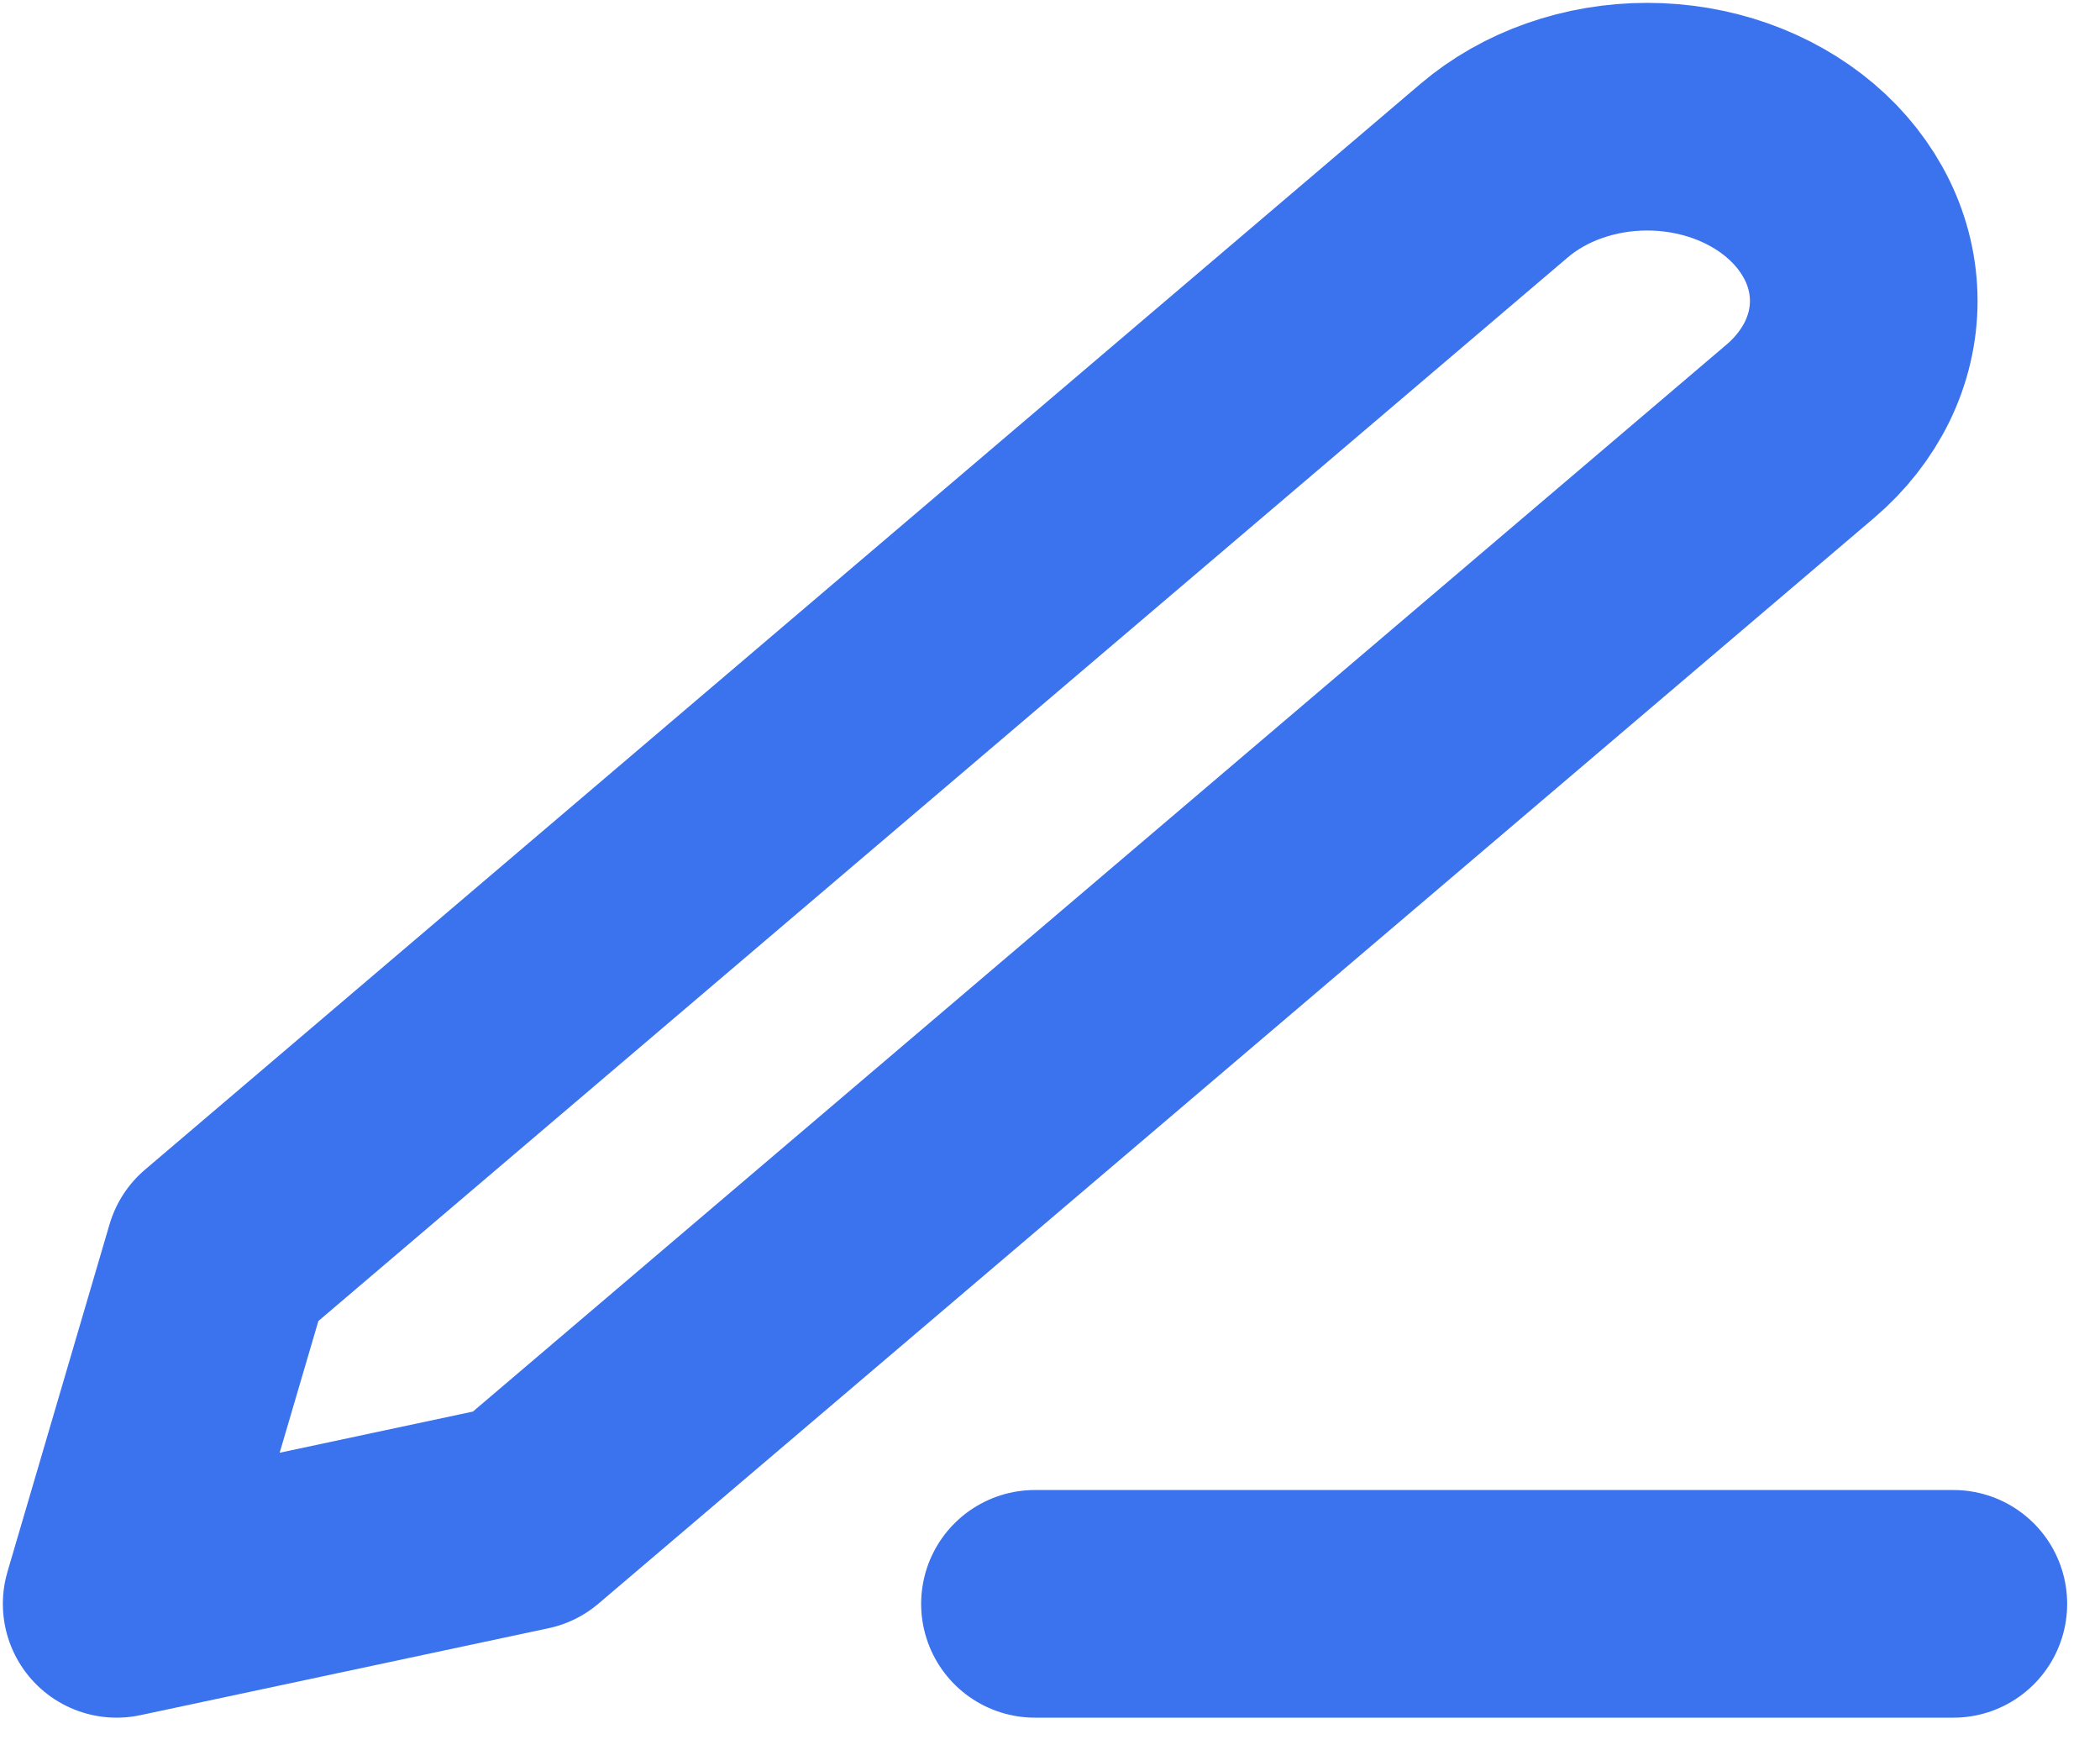 <svg width="18" height="15" viewBox="0 0 18 15" fill="none" xmlns="http://www.w3.org/2000/svg">
<path d="M8.871 13.745H16.743" stroke="#3B72ED" stroke-width="1.951" stroke-linecap="round" stroke-linejoin="round"/>
<path d="M12.807 1.462C13.155 1.166 13.627 1 14.119 1C14.363 1 14.604 1.041 14.829 1.12C15.055 1.2 15.259 1.316 15.431 1.462C15.604 1.609 15.74 1.783 15.834 1.975C15.927 2.166 15.975 2.372 15.975 2.579C15.975 2.786 15.927 2.992 15.834 3.183C15.74 3.375 15.604 3.549 15.431 3.696L4.498 13L1 13.745L1.875 10.767L12.807 1.462Z" stroke="#3B72ED" stroke-width="1.951" stroke-linecap="round" stroke-linejoin="round"/>
</svg>
